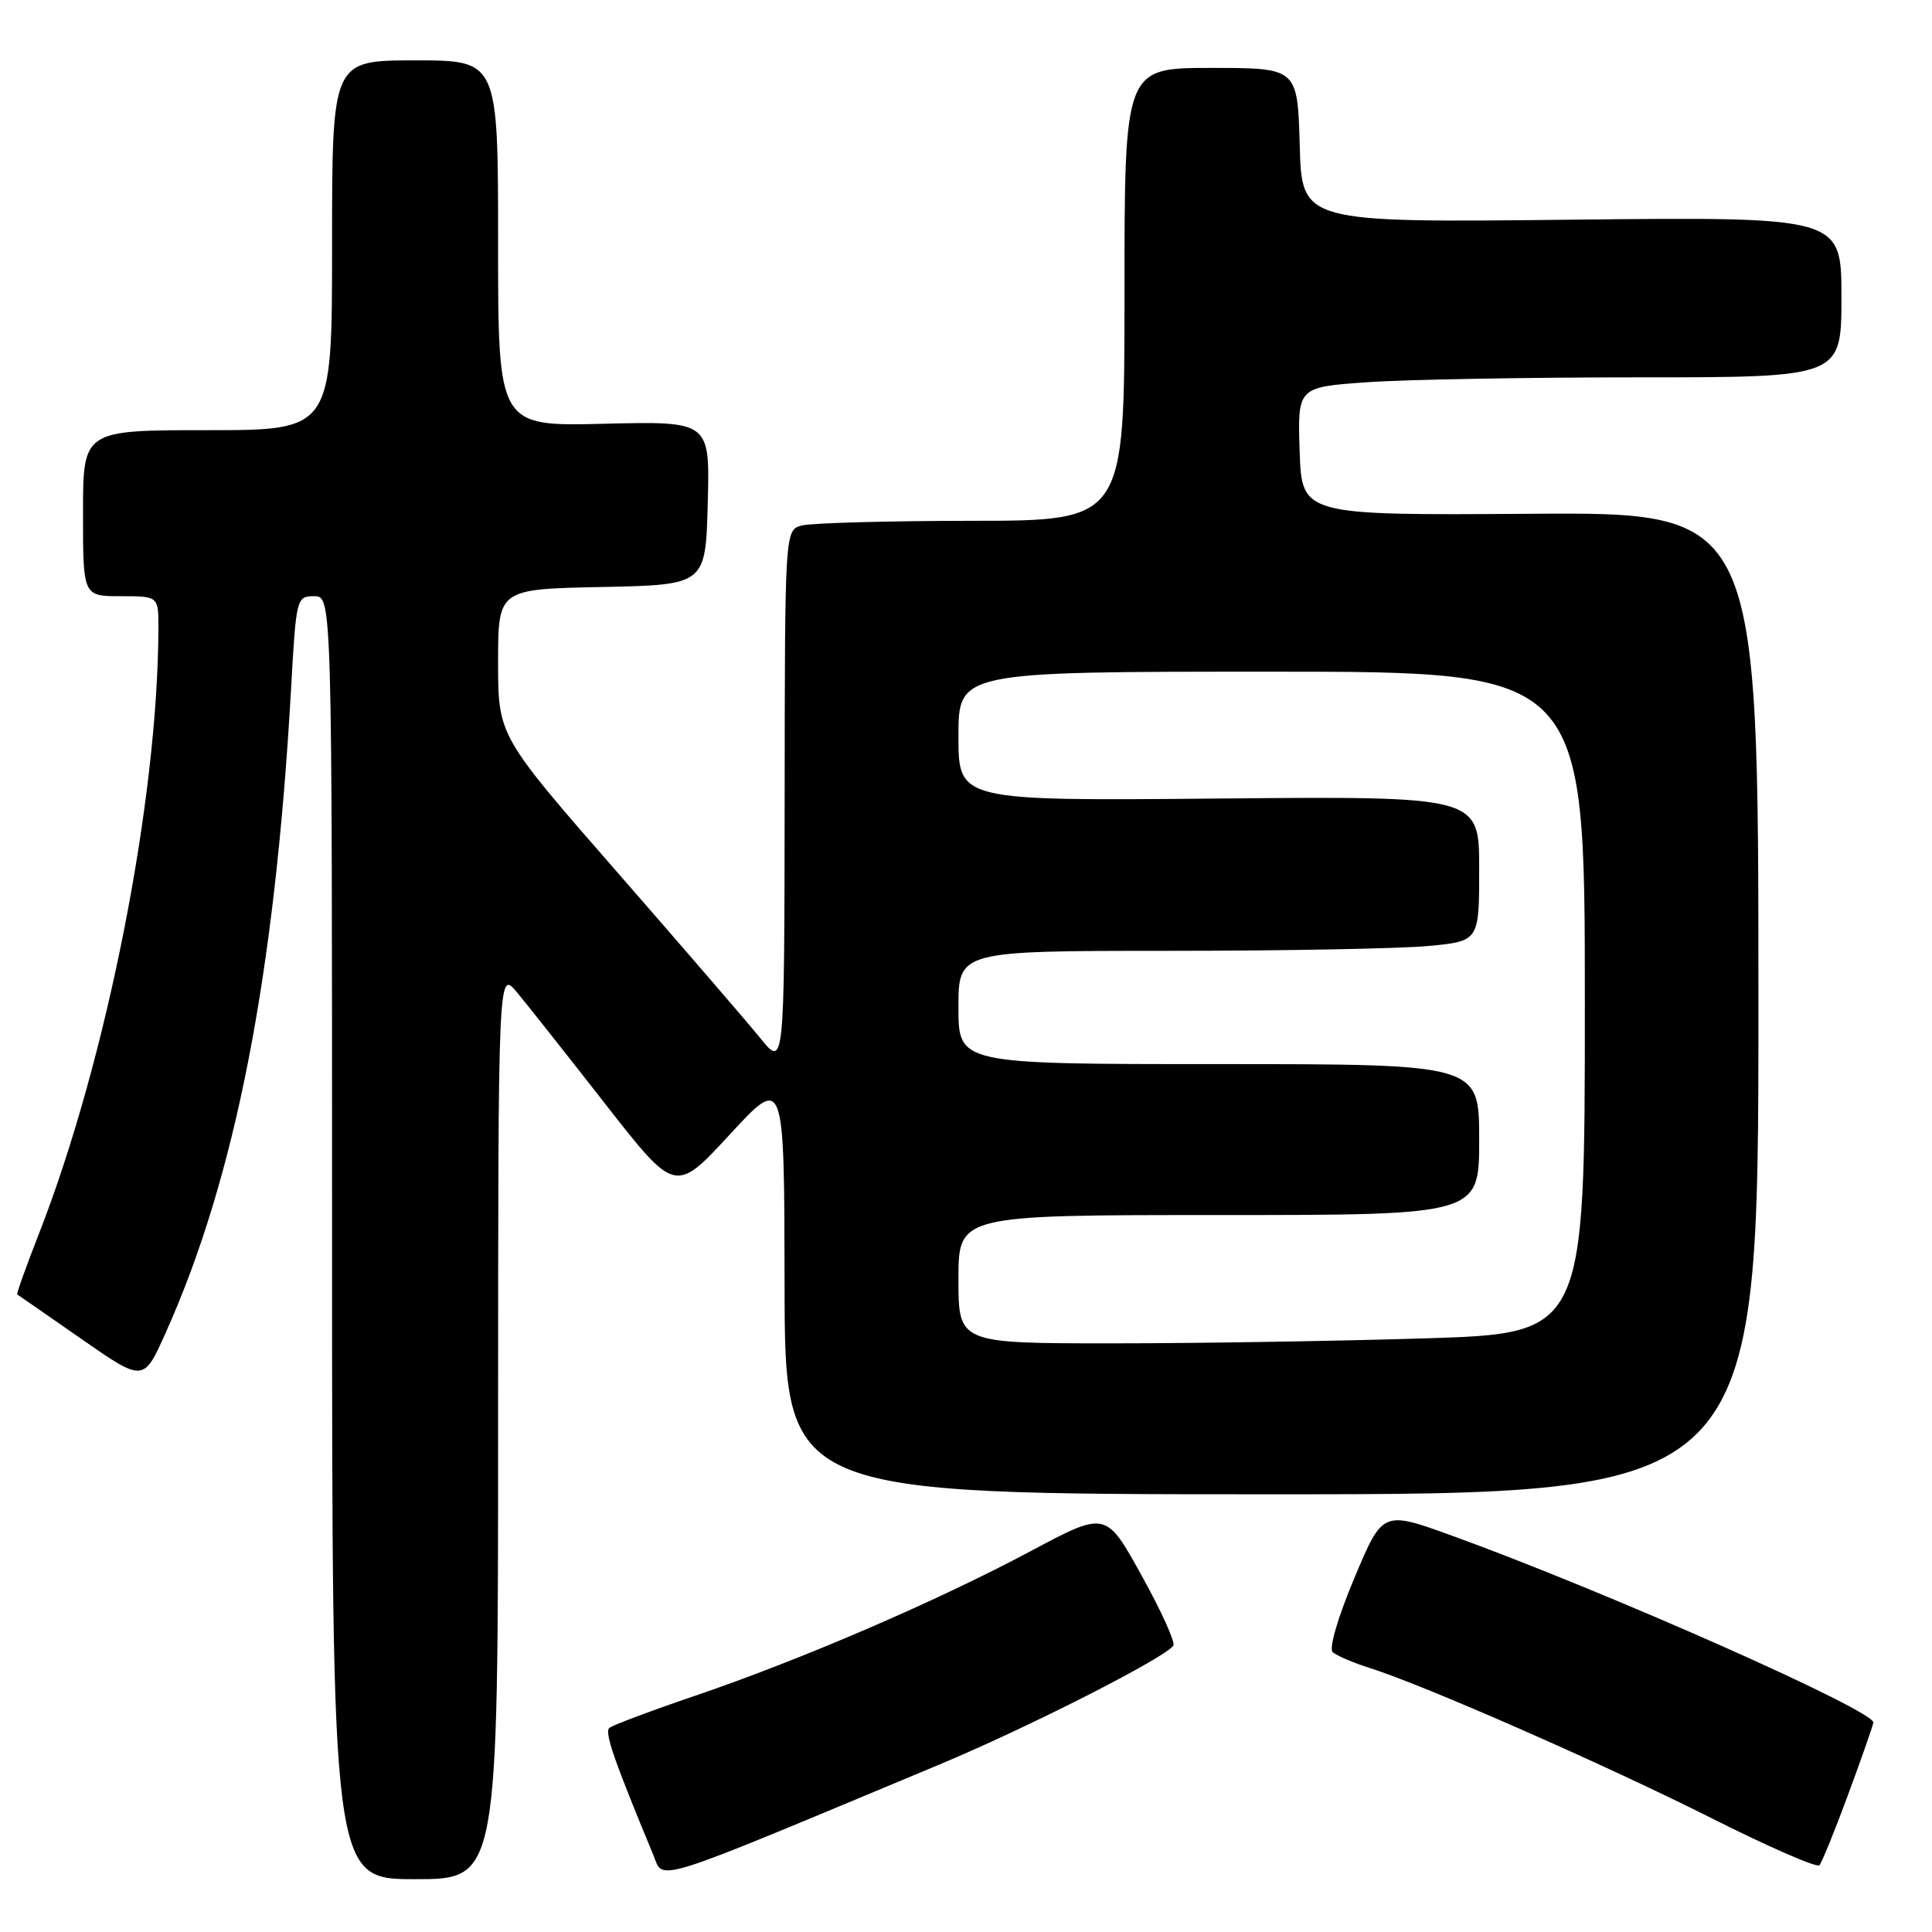 <?xml version="1.0" encoding="UTF-8" standalone="no"?>
<!DOCTYPE svg PUBLIC "-//W3C//DTD SVG 1.1//EN" "http://www.w3.org/Graphics/SVG/1.1/DTD/svg11.dtd" >
<svg xmlns="http://www.w3.org/2000/svg" xmlns:xlink="http://www.w3.org/1999/xlink" version="1.1" viewBox="0 0 256 256">
 <g >
 <path fill="currentColor"
d=" M 66.00 188.75 C 66.01 128.50 66.01 128.50 68.51 131.50 C 69.88 133.15 75.16 139.82 80.24 146.33 C 89.48 158.15 89.48 158.15 96.70 150.33 C 103.92 142.50 103.92 142.50 103.96 170.25 C 104.00 198.00 104.00 198.00 168.50 198.00 C 233.00 198.00 233.00 198.00 233.00 132.94 C 233.00 67.87 233.00 67.87 202.75 68.08 C 172.50 68.28 172.50 68.28 172.21 59.79 C 171.93 51.30 171.93 51.30 181.12 50.65 C 186.17 50.29 202.39 50.00 217.15 50.00 C 244.00 50.00 244.00 50.00 244.00 39.36 C 244.00 28.73 244.00 28.73 208.25 29.11 C 172.50 29.50 172.50 29.50 172.22 19.25 C 171.93 9.00 171.93 9.00 160.47 9.00 C 149.00 9.00 149.00 9.00 149.00 39.00 C 149.00 69.00 149.00 69.00 128.75 69.01 C 117.61 69.02 107.49 69.30 106.25 69.63 C 104.00 70.23 104.00 70.23 103.97 105.87 C 103.93 141.50 103.93 141.50 100.72 137.53 C 98.95 135.35 90.41 125.45 81.75 115.53 C 66.01 97.50 66.01 97.50 66.00 87.78 C 66.00 78.06 66.00 78.06 79.75 77.78 C 93.50 77.50 93.50 77.50 93.78 66.65 C 94.07 55.81 94.07 55.81 80.03 56.15 C 66.00 56.50 66.00 56.50 66.00 32.25 C 66.00 8.00 66.00 8.00 55.00 8.00 C 44.00 8.00 44.00 8.00 44.00 32.50 C 44.00 57.00 44.00 57.00 27.50 57.00 C 11.00 57.00 11.00 57.00 11.00 68.00 C 11.00 79.00 11.00 79.00 16.00 79.00 C 21.00 79.00 21.00 79.00 20.99 83.25 C 20.93 106.06 14.14 140.50 5.17 163.45 C 3.46 167.82 2.16 171.45 2.28 171.52 C 2.40 171.59 6.22 174.24 10.76 177.40 C 19.02 183.15 19.02 183.15 21.95 176.61 C 31.21 155.97 36.42 129.19 38.57 91.25 C 39.24 79.22 39.30 79.00 41.63 79.00 C 44.00 79.00 44.00 79.00 44.00 164.00 C 44.00 249.00 44.00 249.00 55.00 249.00 C 66.00 249.00 66.00 249.00 66.00 188.75 Z  M 124.50 233.80 C 136.28 228.88 154.51 219.61 155.48 218.04 C 155.75 217.60 153.85 213.41 151.25 208.73 C 146.54 200.21 146.54 200.21 136.52 205.56 C 124.08 212.19 106.19 219.90 92.18 224.67 C 86.30 226.67 81.16 228.60 80.74 228.96 C 80.08 229.54 81.35 233.23 86.54 245.72 C 88.02 249.29 85.51 250.08 124.50 233.80 Z  M 244.81 238.00 C 246.54 233.32 248.08 228.94 248.23 228.26 C 248.56 226.74 212.79 210.87 192.38 203.48 C 183.21 200.16 183.21 200.16 179.45 209.12 C 177.25 214.36 176.07 218.44 176.59 218.92 C 177.09 219.38 179.30 220.32 181.50 221.02 C 188.64 223.26 212.70 233.83 226.77 240.91 C 234.32 244.71 240.76 247.52 241.08 247.16 C 241.40 246.80 243.08 242.68 244.81 238.00 Z  M 127.00 169.50 C 127.00 161.00 127.00 161.00 161.50 161.00 C 196.00 161.00 196.00 161.00 196.00 151.00 C 196.00 141.00 196.00 141.00 161.50 141.00 C 127.00 141.00 127.00 141.00 127.00 133.50 C 127.00 126.00 127.00 126.00 154.75 125.99 C 170.01 125.99 185.54 125.70 189.25 125.35 C 196.00 124.71 196.00 124.71 196.00 115.11 C 196.00 105.50 196.00 105.50 161.50 105.81 C 127.00 106.12 127.00 106.12 127.00 97.56 C 127.00 89.00 127.00 89.00 168.50 89.00 C 210.00 89.00 210.00 89.00 210.00 132.84 C 210.00 176.68 210.00 176.68 188.84 177.34 C 177.20 177.70 158.53 178.00 147.34 178.00 C 127.00 178.00 127.00 178.00 127.00 169.50 Z "/>
</g>
</svg>
